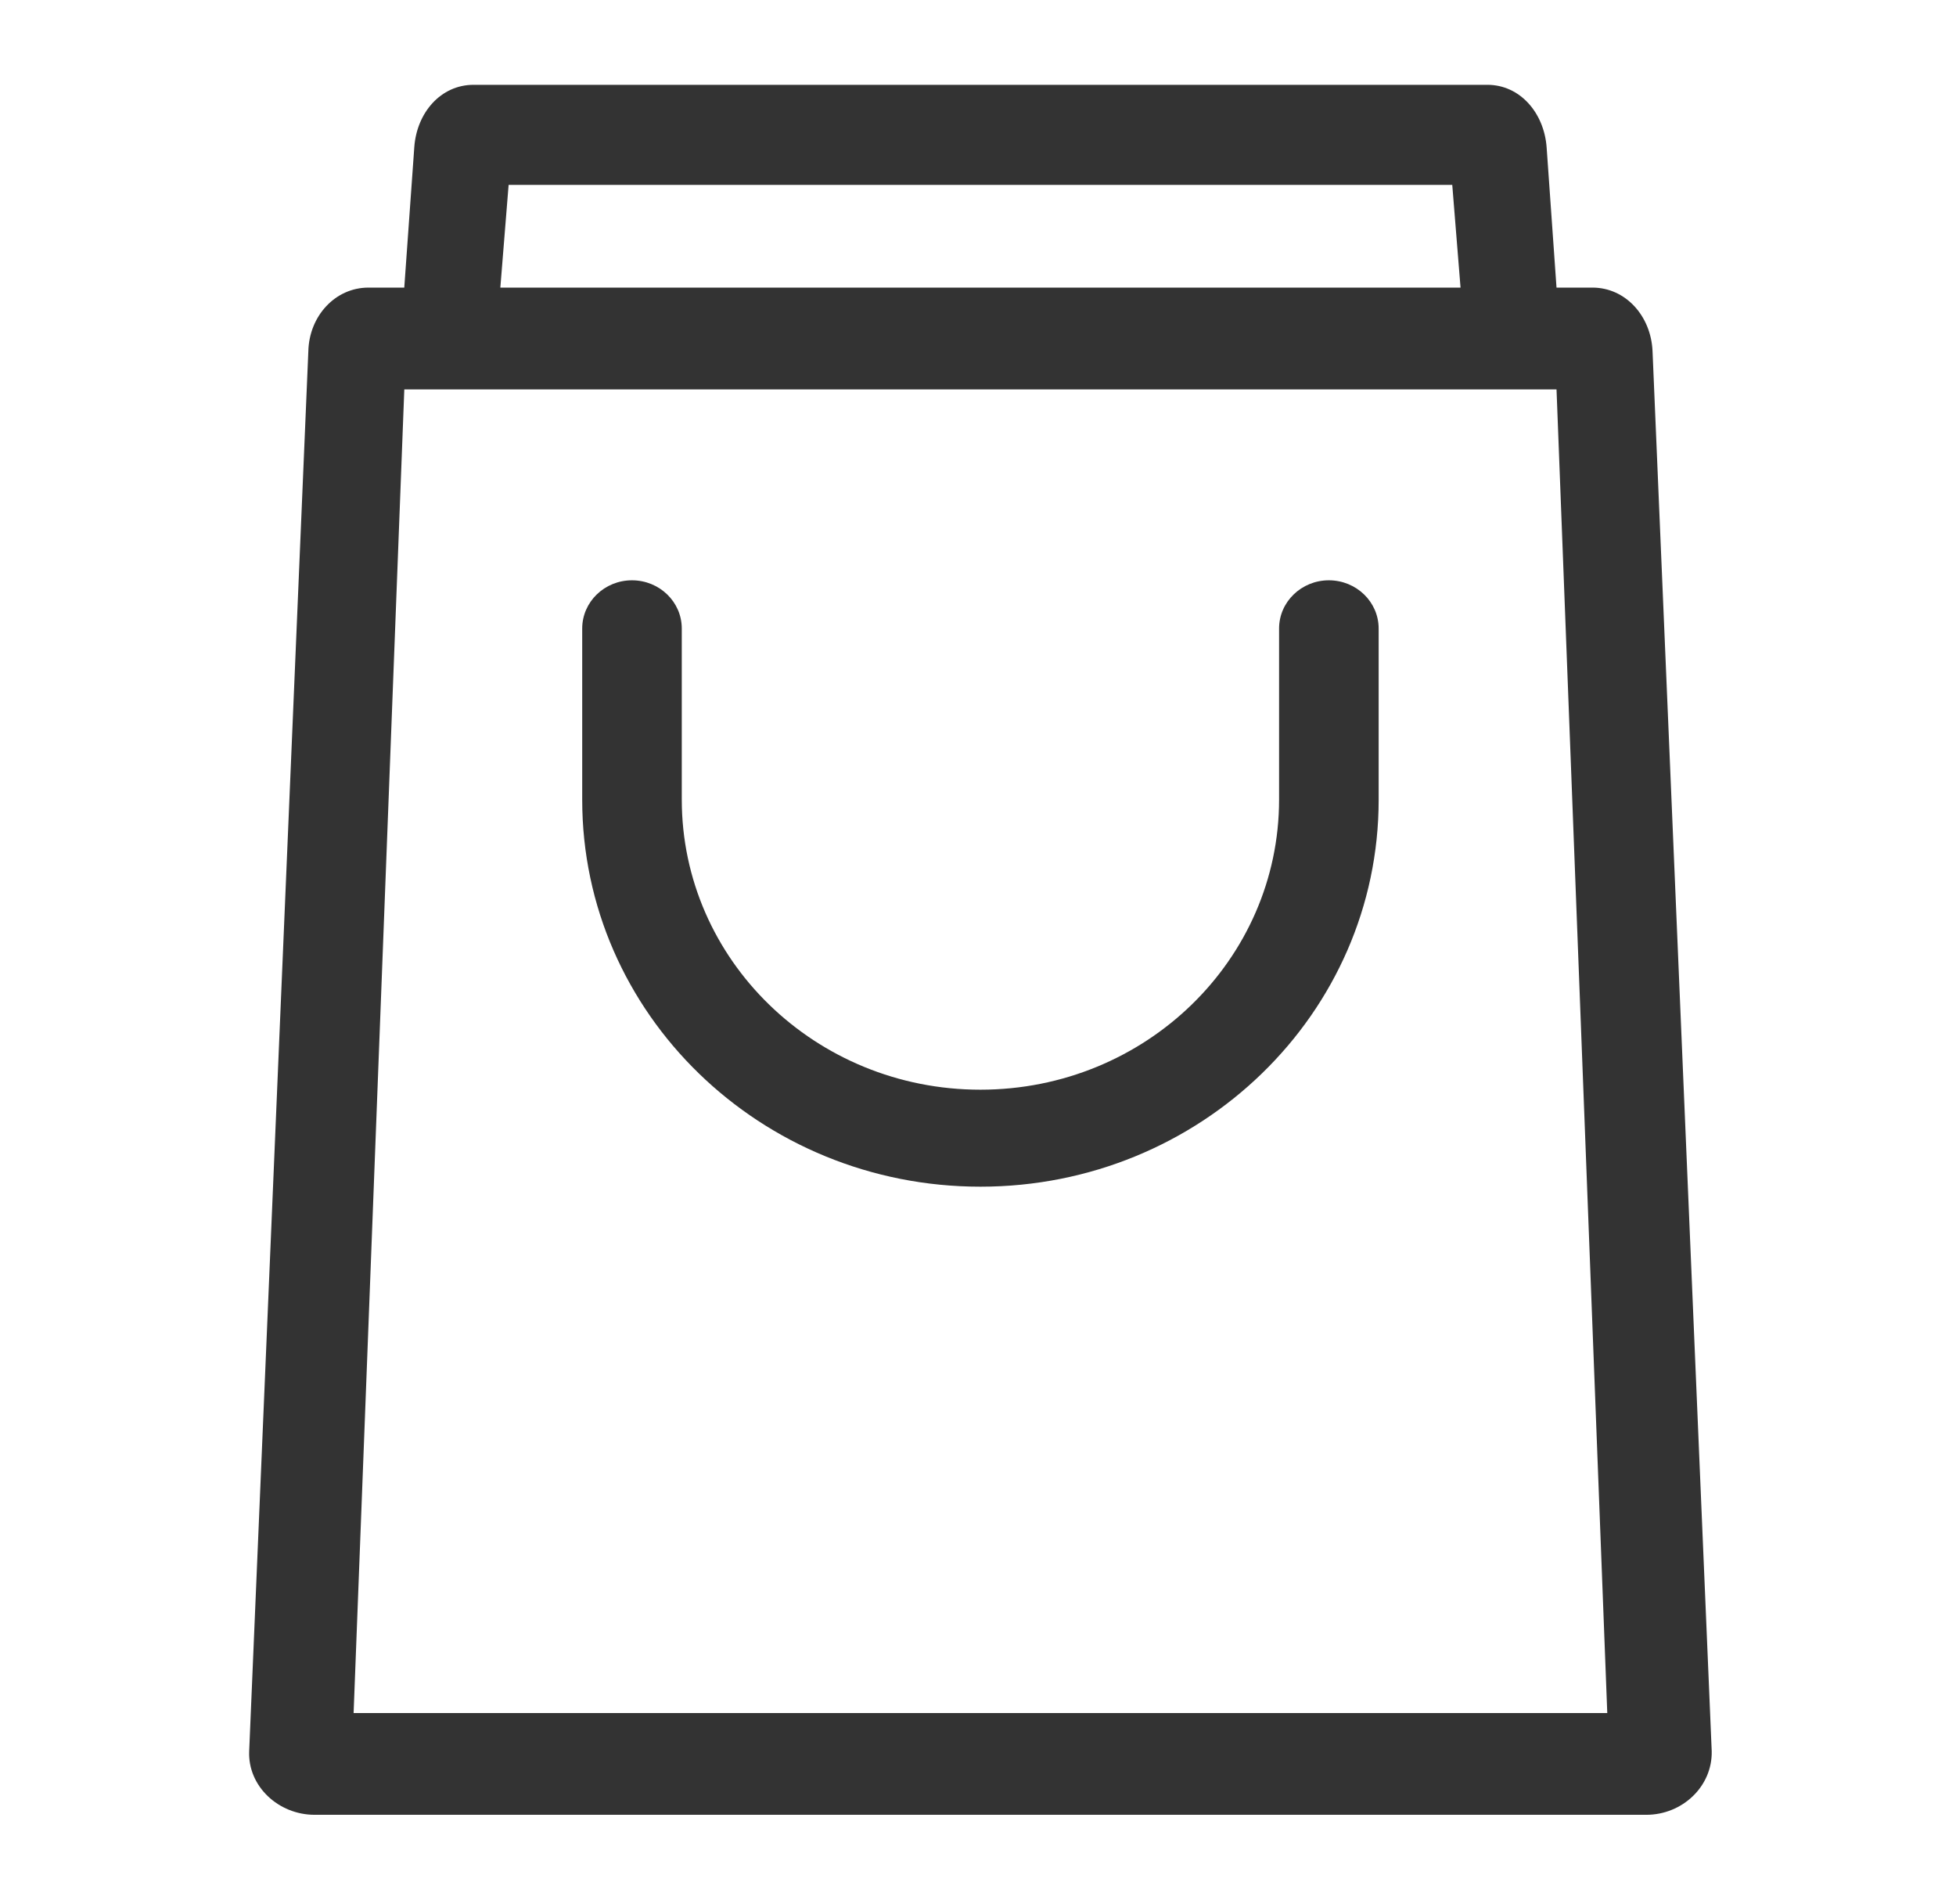 <svg width="300" height="292" xmlns="http://www.w3.org/2000/svg"><rect width="100%" height="100%" fill="#333333" stroke="none"/><path d="M-4.39-4.959h309.52v301.21H-4.39zm66.4 49.06h-5.5c-5.111 0-9.096 4.374-9.219 9.761l-9.074 214.66c-.226 5.388 4.496 9.761 10.038 9.761h204.24c5.551 0 10.16-4.373 10.038-9.76l-9.075-214.66c-.226-5.399-4.128-9.762-9.219-9.762h-5.51l-1.516-21.509c-.39-5.285-4.077-9.587-9.095-9.587H72.638c-5.06 0-8.727 4.302-9.096 9.566l-1.536 21.52zm0 15.61h176.72l7.784 202.97H54.234zm14.729-15.61l1.27-15.753h144.73l1.27 15.753zm134.71 52.278c0-4.087-3.421-7.395-7.641-7.395-4.2 0-7.63 3.308-7.63 7.395V122.6c0 24.572-20.507 44.494-45.806 44.494-25.299 0-45.805-19.912-45.805-44.494V96.379c0-4.087-3.42-7.395-7.64-7.395-4.21 0-7.631 3.308-7.631 7.395v26.262c0 32.787 27.348 59.325 61.077 59.325s61.077-26.559 61.077-59.325V96.748z" fill="#fff" style="isolation:auto;mix-blend-mode:normal;text-decoration-color:#000;text-decoration-line:none;text-decoration-style:solid;text-indent:0;text-transform:none"/></svg>
